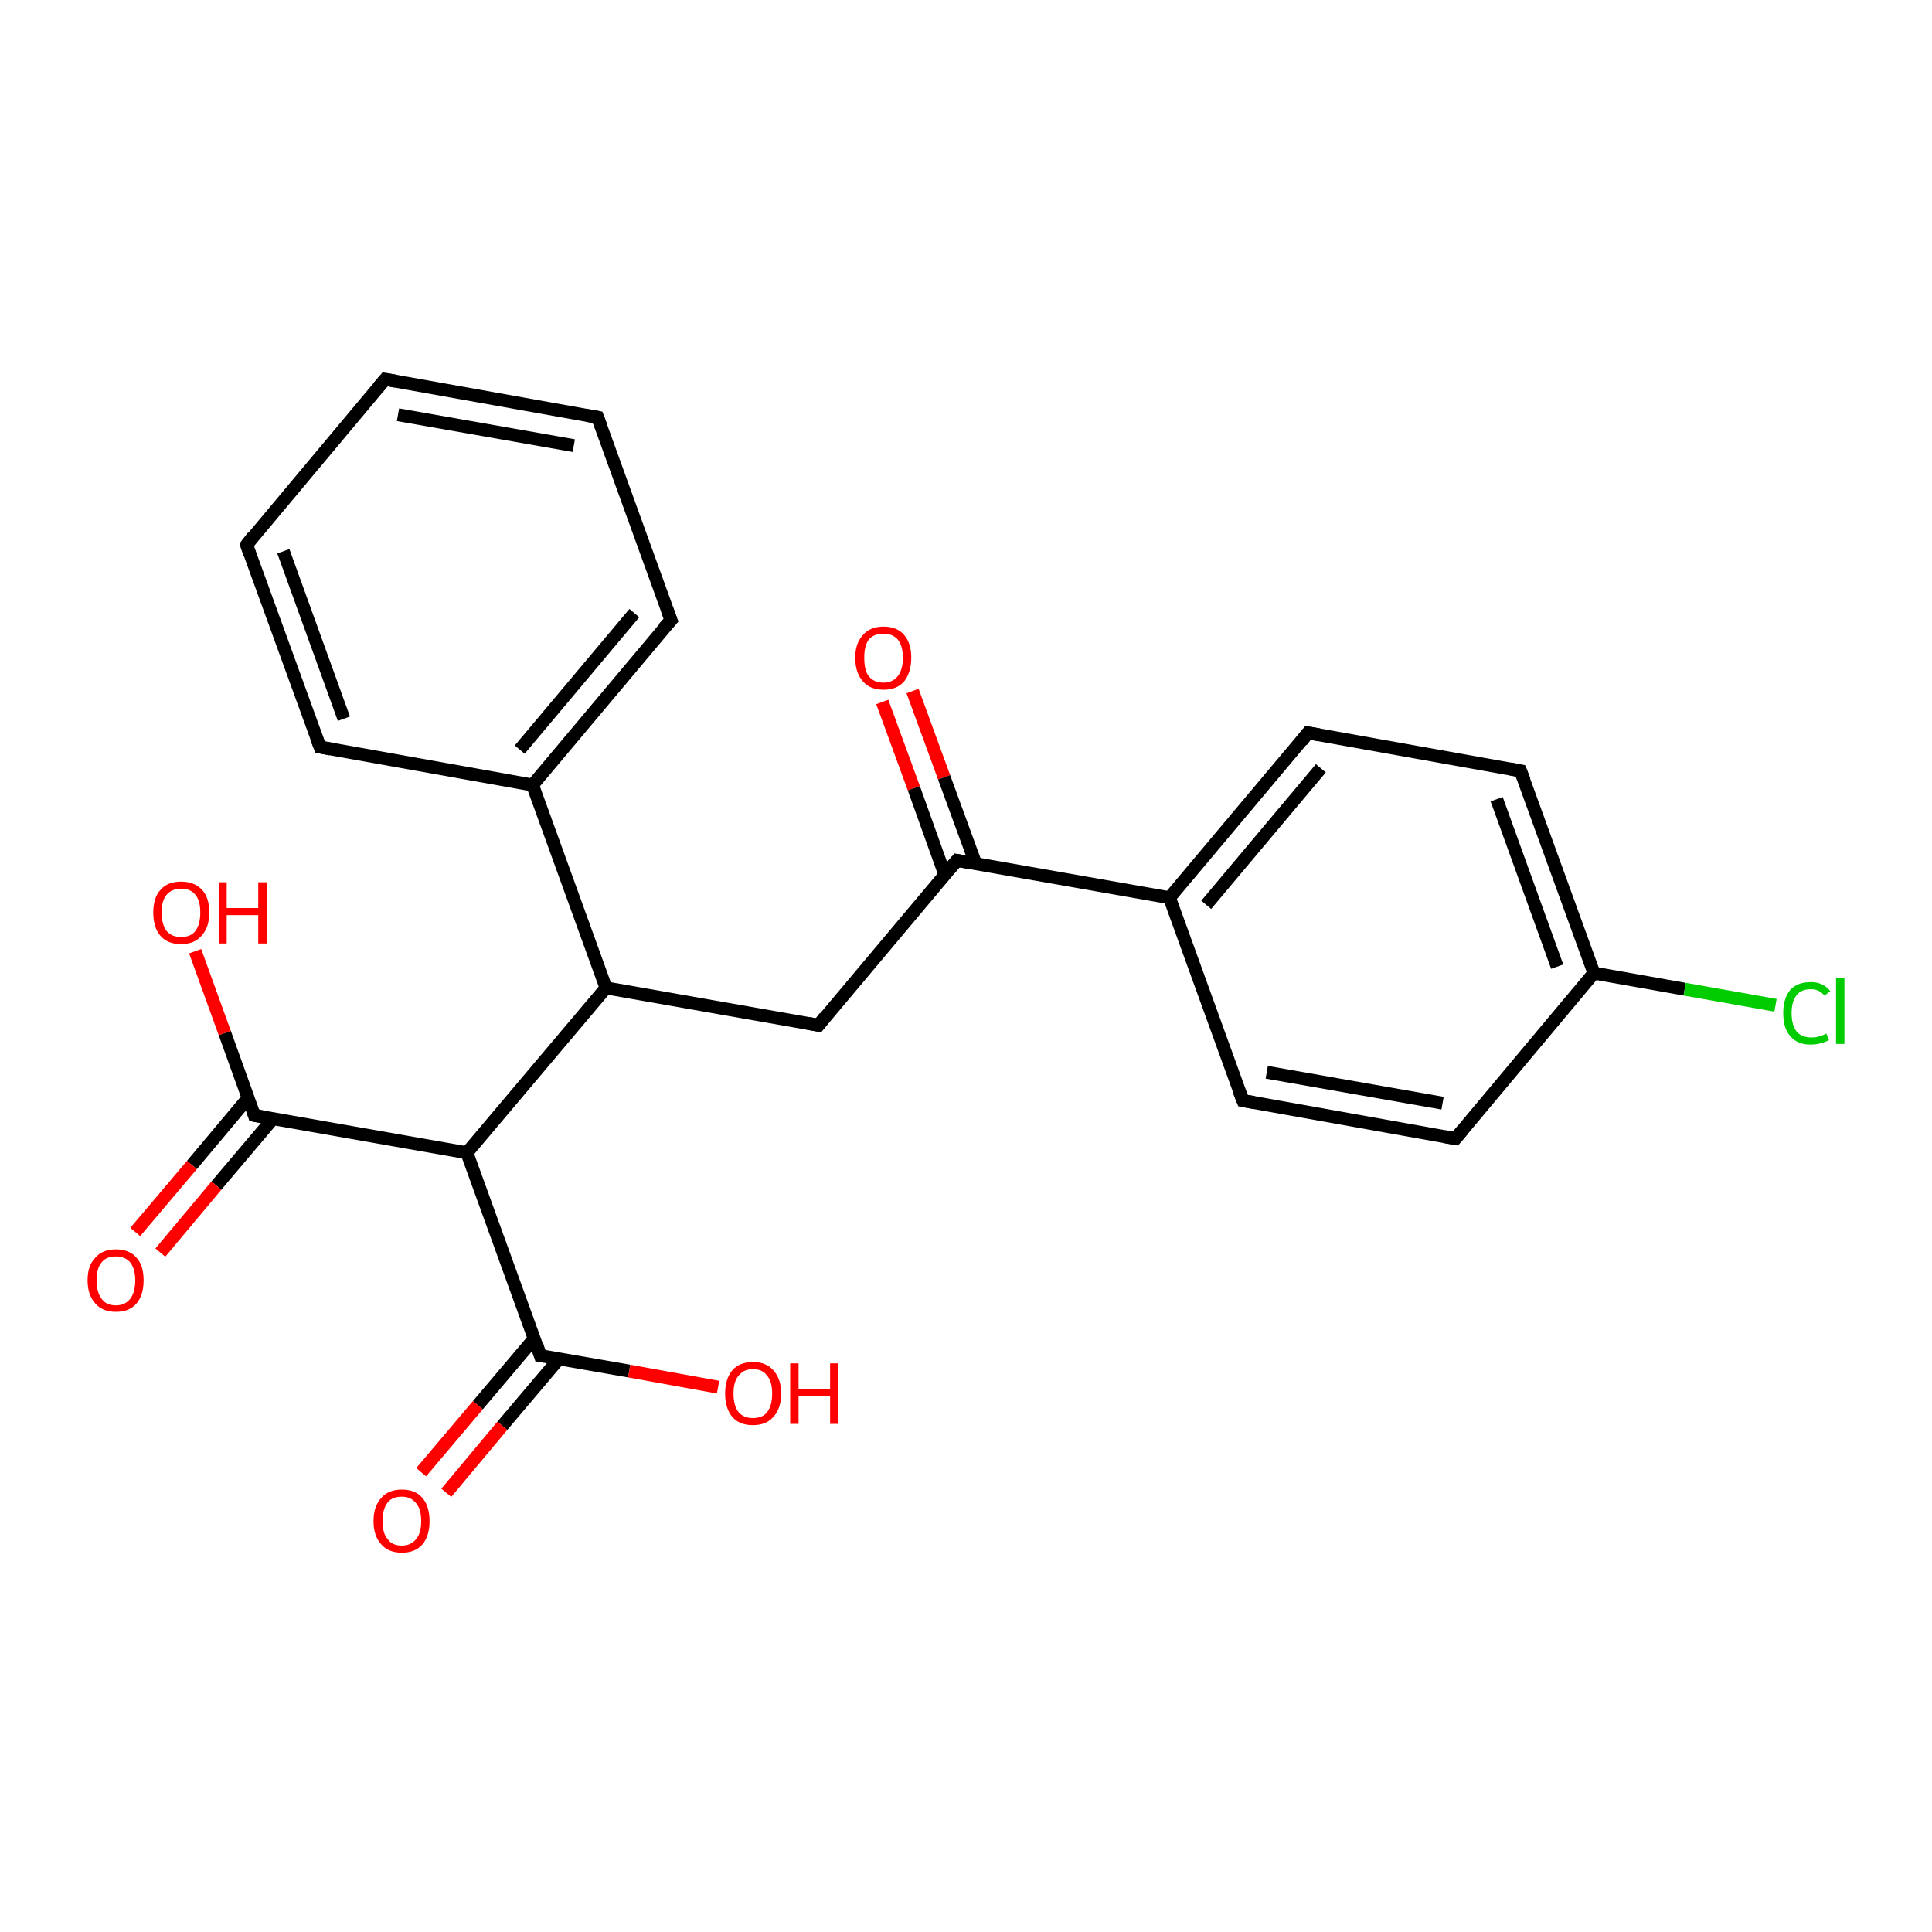 <?xml version='1.0' encoding='iso-8859-1'?>
<svg version='1.1' baseProfile='full'
              xmlns='http://www.w3.org/2000/svg'
                      xmlns:rdkit='http://www.rdkit.org/xml'
                      xmlns:xlink='http://www.w3.org/1999/xlink'
                  xml:space='preserve'
width='300px' height='300px' viewBox='0 0 300 300'>
<!-- END OF HEADER -->
<rect style='opacity:1.0;fill:#FFFFFF;stroke:none' width='300.0' height='300.0' x='0.0' y='0.0'> </rect>
<path class='bond-0 atom-0 atom-1' d='M 141.7,107.3 L 146.6,120.7' style='fill:none;fill-rule:evenodd;stroke:#FF0000;stroke-width:2.0px;stroke-linecap:butt;stroke-linejoin:miter;stroke-opacity:1' />
<path class='bond-0 atom-0 atom-1' d='M 146.6,120.7 L 151.5,134.1' style='fill:none;fill-rule:evenodd;stroke:#000000;stroke-width:2.0px;stroke-linecap:butt;stroke-linejoin:miter;stroke-opacity:1' />
<path class='bond-0 atom-0 atom-1' d='M 137.0,109.0 L 141.9,122.4' style='fill:none;fill-rule:evenodd;stroke:#FF0000;stroke-width:2.0px;stroke-linecap:butt;stroke-linejoin:miter;stroke-opacity:1' />
<path class='bond-0 atom-0 atom-1' d='M 141.9,122.4 L 146.7,135.8' style='fill:none;fill-rule:evenodd;stroke:#000000;stroke-width:2.0px;stroke-linecap:butt;stroke-linejoin:miter;stroke-opacity:1' />
<path class='bond-1 atom-1 atom-2' d='M 148.6,133.6 L 181.6,139.4' style='fill:none;fill-rule:evenodd;stroke:#000000;stroke-width:2.0px;stroke-linecap:butt;stroke-linejoin:miter;stroke-opacity:1' />
<path class='bond-2 atom-2 atom-3' d='M 181.6,139.4 L 203.1,113.8' style='fill:none;fill-rule:evenodd;stroke:#000000;stroke-width:2.0px;stroke-linecap:butt;stroke-linejoin:miter;stroke-opacity:1' />
<path class='bond-2 atom-2 atom-3' d='M 187.3,140.5 L 205.1,119.3' style='fill:none;fill-rule:evenodd;stroke:#000000;stroke-width:2.0px;stroke-linecap:butt;stroke-linejoin:miter;stroke-opacity:1' />
<path class='bond-3 atom-3 atom-4' d='M 203.1,113.8 L 236.1,119.7' style='fill:none;fill-rule:evenodd;stroke:#000000;stroke-width:2.0px;stroke-linecap:butt;stroke-linejoin:miter;stroke-opacity:1' />
<path class='bond-4 atom-4 atom-5' d='M 236.1,119.7 L 247.5,151.1' style='fill:none;fill-rule:evenodd;stroke:#000000;stroke-width:2.0px;stroke-linecap:butt;stroke-linejoin:miter;stroke-opacity:1' />
<path class='bond-4 atom-4 atom-5' d='M 232.4,124.1 L 241.8,150.1' style='fill:none;fill-rule:evenodd;stroke:#000000;stroke-width:2.0px;stroke-linecap:butt;stroke-linejoin:miter;stroke-opacity:1' />
<path class='bond-5 atom-5 atom-6' d='M 247.5,151.1 L 261.6,153.6' style='fill:none;fill-rule:evenodd;stroke:#000000;stroke-width:2.0px;stroke-linecap:butt;stroke-linejoin:miter;stroke-opacity:1' />
<path class='bond-5 atom-5 atom-6' d='M 261.6,153.6 L 275.7,156.1' style='fill:none;fill-rule:evenodd;stroke:#00CC00;stroke-width:2.0px;stroke-linecap:butt;stroke-linejoin:miter;stroke-opacity:1' />
<path class='bond-6 atom-5 atom-7' d='M 247.5,151.1 L 226.0,176.8' style='fill:none;fill-rule:evenodd;stroke:#000000;stroke-width:2.0px;stroke-linecap:butt;stroke-linejoin:miter;stroke-opacity:1' />
<path class='bond-7 atom-7 atom-8' d='M 226.0,176.8 L 193.0,170.9' style='fill:none;fill-rule:evenodd;stroke:#000000;stroke-width:2.0px;stroke-linecap:butt;stroke-linejoin:miter;stroke-opacity:1' />
<path class='bond-7 atom-7 atom-8' d='M 224.0,171.3 L 196.7,166.5' style='fill:none;fill-rule:evenodd;stroke:#000000;stroke-width:2.0px;stroke-linecap:butt;stroke-linejoin:miter;stroke-opacity:1' />
<path class='bond-8 atom-1 atom-9' d='M 148.6,133.6 L 127.1,159.2' style='fill:none;fill-rule:evenodd;stroke:#000000;stroke-width:2.0px;stroke-linecap:butt;stroke-linejoin:miter;stroke-opacity:1' />
<path class='bond-9 atom-9 atom-10' d='M 127.1,159.2 L 94.1,153.4' style='fill:none;fill-rule:evenodd;stroke:#000000;stroke-width:2.0px;stroke-linecap:butt;stroke-linejoin:miter;stroke-opacity:1' />
<path class='bond-10 atom-10 atom-11' d='M 94.1,153.4 L 82.7,121.9' style='fill:none;fill-rule:evenodd;stroke:#000000;stroke-width:2.0px;stroke-linecap:butt;stroke-linejoin:miter;stroke-opacity:1' />
<path class='bond-11 atom-11 atom-12' d='M 82.7,121.9 L 104.2,96.3' style='fill:none;fill-rule:evenodd;stroke:#000000;stroke-width:2.0px;stroke-linecap:butt;stroke-linejoin:miter;stroke-opacity:1' />
<path class='bond-11 atom-11 atom-12' d='M 80.7,116.4 L 98.5,95.2' style='fill:none;fill-rule:evenodd;stroke:#000000;stroke-width:2.0px;stroke-linecap:butt;stroke-linejoin:miter;stroke-opacity:1' />
<path class='bond-12 atom-12 atom-13' d='M 104.2,96.3 L 92.8,64.8' style='fill:none;fill-rule:evenodd;stroke:#000000;stroke-width:2.0px;stroke-linecap:butt;stroke-linejoin:miter;stroke-opacity:1' />
<path class='bond-13 atom-13 atom-14' d='M 92.8,64.8 L 59.8,58.9' style='fill:none;fill-rule:evenodd;stroke:#000000;stroke-width:2.0px;stroke-linecap:butt;stroke-linejoin:miter;stroke-opacity:1' />
<path class='bond-13 atom-13 atom-14' d='M 89.1,69.2 L 61.8,64.4' style='fill:none;fill-rule:evenodd;stroke:#000000;stroke-width:2.0px;stroke-linecap:butt;stroke-linejoin:miter;stroke-opacity:1' />
<path class='bond-14 atom-14 atom-15' d='M 59.8,58.9 L 38.3,84.6' style='fill:none;fill-rule:evenodd;stroke:#000000;stroke-width:2.0px;stroke-linecap:butt;stroke-linejoin:miter;stroke-opacity:1' />
<path class='bond-15 atom-15 atom-16' d='M 38.3,84.6 L 49.7,116.0' style='fill:none;fill-rule:evenodd;stroke:#000000;stroke-width:2.0px;stroke-linecap:butt;stroke-linejoin:miter;stroke-opacity:1' />
<path class='bond-15 atom-15 atom-16' d='M 44.0,85.6 L 53.4,111.6' style='fill:none;fill-rule:evenodd;stroke:#000000;stroke-width:2.0px;stroke-linecap:butt;stroke-linejoin:miter;stroke-opacity:1' />
<path class='bond-16 atom-10 atom-17' d='M 94.1,153.4 L 72.5,179.0' style='fill:none;fill-rule:evenodd;stroke:#000000;stroke-width:2.0px;stroke-linecap:butt;stroke-linejoin:miter;stroke-opacity:1' />
<path class='bond-17 atom-17 atom-18' d='M 72.5,179.0 L 83.9,210.5' style='fill:none;fill-rule:evenodd;stroke:#000000;stroke-width:2.0px;stroke-linecap:butt;stroke-linejoin:miter;stroke-opacity:1' />
<path class='bond-18 atom-18 atom-19' d='M 83.0,207.8 L 74.2,218.2' style='fill:none;fill-rule:evenodd;stroke:#000000;stroke-width:2.0px;stroke-linecap:butt;stroke-linejoin:miter;stroke-opacity:1' />
<path class='bond-18 atom-18 atom-19' d='M 74.2,218.2 L 65.4,228.6' style='fill:none;fill-rule:evenodd;stroke:#FF0000;stroke-width:2.0px;stroke-linecap:butt;stroke-linejoin:miter;stroke-opacity:1' />
<path class='bond-18 atom-18 atom-19' d='M 86.8,211.0 L 78.0,221.4' style='fill:none;fill-rule:evenodd;stroke:#000000;stroke-width:2.0px;stroke-linecap:butt;stroke-linejoin:miter;stroke-opacity:1' />
<path class='bond-18 atom-18 atom-19' d='M 78.0,221.4 L 69.3,231.8' style='fill:none;fill-rule:evenodd;stroke:#FF0000;stroke-width:2.0px;stroke-linecap:butt;stroke-linejoin:miter;stroke-opacity:1' />
<path class='bond-19 atom-18 atom-20' d='M 83.9,210.5 L 97.7,212.9' style='fill:none;fill-rule:evenodd;stroke:#000000;stroke-width:2.0px;stroke-linecap:butt;stroke-linejoin:miter;stroke-opacity:1' />
<path class='bond-19 atom-18 atom-20' d='M 97.7,212.9 L 111.5,215.4' style='fill:none;fill-rule:evenodd;stroke:#FF0000;stroke-width:2.0px;stroke-linecap:butt;stroke-linejoin:miter;stroke-opacity:1' />
<path class='bond-20 atom-17 atom-21' d='M 72.5,179.0 L 39.5,173.2' style='fill:none;fill-rule:evenodd;stroke:#000000;stroke-width:2.0px;stroke-linecap:butt;stroke-linejoin:miter;stroke-opacity:1' />
<path class='bond-21 atom-21 atom-22' d='M 38.6,170.4 L 29.8,180.9' style='fill:none;fill-rule:evenodd;stroke:#000000;stroke-width:2.0px;stroke-linecap:butt;stroke-linejoin:miter;stroke-opacity:1' />
<path class='bond-21 atom-21 atom-22' d='M 29.8,180.9 L 21.0,191.3' style='fill:none;fill-rule:evenodd;stroke:#FF0000;stroke-width:2.0px;stroke-linecap:butt;stroke-linejoin:miter;stroke-opacity:1' />
<path class='bond-21 atom-21 atom-22' d='M 42.4,173.7 L 33.6,184.1' style='fill:none;fill-rule:evenodd;stroke:#000000;stroke-width:2.0px;stroke-linecap:butt;stroke-linejoin:miter;stroke-opacity:1' />
<path class='bond-21 atom-21 atom-22' d='M 33.6,184.1 L 24.9,194.5' style='fill:none;fill-rule:evenodd;stroke:#FF0000;stroke-width:2.0px;stroke-linecap:butt;stroke-linejoin:miter;stroke-opacity:1' />
<path class='bond-22 atom-21 atom-23' d='M 39.5,173.2 L 34.9,160.4' style='fill:none;fill-rule:evenodd;stroke:#000000;stroke-width:2.0px;stroke-linecap:butt;stroke-linejoin:miter;stroke-opacity:1' />
<path class='bond-22 atom-21 atom-23' d='M 34.9,160.4 L 30.3,147.7' style='fill:none;fill-rule:evenodd;stroke:#FF0000;stroke-width:2.0px;stroke-linecap:butt;stroke-linejoin:miter;stroke-opacity:1' />
<path class='bond-23 atom-8 atom-2' d='M 193.0,170.9 L 181.6,139.4' style='fill:none;fill-rule:evenodd;stroke:#000000;stroke-width:2.0px;stroke-linecap:butt;stroke-linejoin:miter;stroke-opacity:1' />
<path class='bond-24 atom-16 atom-11' d='M 49.7,116.0 L 82.7,121.9' style='fill:none;fill-rule:evenodd;stroke:#000000;stroke-width:2.0px;stroke-linecap:butt;stroke-linejoin:miter;stroke-opacity:1' />
<path d='M 150.3,133.9 L 148.6,133.6 L 147.5,134.9' style='fill:none;stroke:#000000;stroke-width:2.0px;stroke-linecap:butt;stroke-linejoin:miter;stroke-opacity:1;' />
<path d='M 202.1,115.1 L 203.1,113.8 L 204.8,114.1' style='fill:none;stroke:#000000;stroke-width:2.0px;stroke-linecap:butt;stroke-linejoin:miter;stroke-opacity:1;' />
<path d='M 234.5,119.4 L 236.1,119.7 L 236.7,121.2' style='fill:none;stroke:#000000;stroke-width:2.0px;stroke-linecap:butt;stroke-linejoin:miter;stroke-opacity:1;' />
<path d='M 227.1,175.5 L 226.0,176.8 L 224.3,176.5' style='fill:none;stroke:#000000;stroke-width:2.0px;stroke-linecap:butt;stroke-linejoin:miter;stroke-opacity:1;' />
<path d='M 194.7,171.2 L 193.0,170.9 L 192.4,169.4' style='fill:none;stroke:#000000;stroke-width:2.0px;stroke-linecap:butt;stroke-linejoin:miter;stroke-opacity:1;' />
<path d='M 128.1,157.9 L 127.1,159.2 L 125.4,158.9' style='fill:none;stroke:#000000;stroke-width:2.0px;stroke-linecap:butt;stroke-linejoin:miter;stroke-opacity:1;' />
<path d='M 103.1,97.5 L 104.2,96.3 L 103.6,94.7' style='fill:none;stroke:#000000;stroke-width:2.0px;stroke-linecap:butt;stroke-linejoin:miter;stroke-opacity:1;' />
<path d='M 93.4,66.4 L 92.8,64.8 L 91.1,64.5' style='fill:none;stroke:#000000;stroke-width:2.0px;stroke-linecap:butt;stroke-linejoin:miter;stroke-opacity:1;' />
<path d='M 61.5,59.2 L 59.8,58.9 L 58.7,60.2' style='fill:none;stroke:#000000;stroke-width:2.0px;stroke-linecap:butt;stroke-linejoin:miter;stroke-opacity:1;' />
<path d='M 39.3,83.3 L 38.3,84.6 L 38.8,86.1' style='fill:none;stroke:#000000;stroke-width:2.0px;stroke-linecap:butt;stroke-linejoin:miter;stroke-opacity:1;' />
<path d='M 49.1,114.5 L 49.7,116.0 L 51.3,116.3' style='fill:none;stroke:#000000;stroke-width:2.0px;stroke-linecap:butt;stroke-linejoin:miter;stroke-opacity:1;' />
<path d='M 83.4,208.9 L 83.9,210.5 L 84.6,210.6' style='fill:none;stroke:#000000;stroke-width:2.0px;stroke-linecap:butt;stroke-linejoin:miter;stroke-opacity:1;' />
<path d='M 41.2,173.5 L 39.5,173.2 L 39.3,172.5' style='fill:none;stroke:#000000;stroke-width:2.0px;stroke-linecap:butt;stroke-linejoin:miter;stroke-opacity:1;' />
<path class='atom-0' d='M 132.8 102.1
Q 132.8 99.9, 134.0 98.6
Q 135.1 97.3, 137.2 97.3
Q 139.3 97.3, 140.4 98.6
Q 141.5 99.9, 141.5 102.1
Q 141.5 104.4, 140.4 105.8
Q 139.3 107.1, 137.2 107.1
Q 135.1 107.1, 134.0 105.8
Q 132.8 104.5, 132.8 102.1
M 137.2 106.0
Q 138.6 106.0, 139.4 105.0
Q 140.2 104.0, 140.2 102.1
Q 140.2 100.3, 139.4 99.3
Q 138.6 98.4, 137.2 98.4
Q 135.7 98.4, 134.9 99.3
Q 134.2 100.3, 134.2 102.1
Q 134.2 104.1, 134.9 105.0
Q 135.7 106.0, 137.2 106.0
' fill='#FF0000'/>
<path class='atom-6' d='M 276.9 157.3
Q 276.9 155.0, 278.0 153.7
Q 279.1 152.5, 281.2 152.5
Q 283.1 152.5, 284.2 153.9
L 283.3 154.6
Q 282.5 153.6, 281.2 153.6
Q 279.7 153.6, 279.0 154.5
Q 278.2 155.5, 278.2 157.3
Q 278.2 159.2, 279.0 160.2
Q 279.8 161.1, 281.3 161.1
Q 282.4 161.1, 283.6 160.5
L 284.0 161.5
Q 283.5 161.8, 282.7 162.0
Q 282.0 162.2, 281.1 162.2
Q 279.1 162.2, 278.0 160.9
Q 276.9 159.7, 276.9 157.3
' fill='#00CC00'/>
<path class='atom-6' d='M 285.1 151.9
L 286.4 151.9
L 286.4 162.1
L 285.1 162.1
L 285.1 151.9
' fill='#00CC00'/>
<path class='atom-19' d='M 58.0 236.2
Q 58.0 233.9, 59.2 232.6
Q 60.3 231.3, 62.4 231.3
Q 64.5 231.3, 65.6 232.6
Q 66.7 233.9, 66.7 236.2
Q 66.7 238.5, 65.6 239.8
Q 64.5 241.1, 62.4 241.1
Q 60.3 241.1, 59.2 239.8
Q 58.0 238.5, 58.0 236.2
M 62.4 240.0
Q 63.8 240.0, 64.6 239.0
Q 65.4 238.1, 65.4 236.2
Q 65.4 234.3, 64.6 233.4
Q 63.8 232.4, 62.4 232.4
Q 60.9 232.4, 60.2 233.3
Q 59.4 234.3, 59.4 236.2
Q 59.4 238.1, 60.2 239.0
Q 60.9 240.0, 62.4 240.0
' fill='#FF0000'/>
<path class='atom-20' d='M 112.6 216.4
Q 112.6 214.1, 113.7 212.8
Q 114.8 211.5, 116.9 211.5
Q 119.0 211.5, 120.1 212.8
Q 121.3 214.1, 121.3 216.4
Q 121.3 218.7, 120.1 220.0
Q 119.0 221.3, 116.9 221.3
Q 114.8 221.3, 113.7 220.0
Q 112.6 218.7, 112.6 216.4
M 116.9 220.2
Q 118.4 220.2, 119.1 219.3
Q 119.9 218.3, 119.9 216.4
Q 119.9 214.5, 119.1 213.6
Q 118.4 212.6, 116.9 212.6
Q 115.5 212.6, 114.7 213.6
Q 113.9 214.5, 113.9 216.4
Q 113.9 218.3, 114.7 219.3
Q 115.5 220.2, 116.9 220.2
' fill='#FF0000'/>
<path class='atom-20' d='M 122.7 211.7
L 124.0 211.7
L 124.0 215.7
L 128.9 215.7
L 128.9 211.7
L 130.2 211.7
L 130.2 221.1
L 128.9 221.1
L 128.9 216.8
L 124.0 216.8
L 124.0 221.1
L 122.7 221.1
L 122.7 211.7
' fill='#FF0000'/>
<path class='atom-22' d='M 13.6 198.8
Q 13.6 196.5, 14.8 195.3
Q 15.9 194.0, 18.0 194.0
Q 20.1 194.0, 21.2 195.3
Q 22.3 196.5, 22.3 198.8
Q 22.3 201.1, 21.2 202.4
Q 20.1 203.7, 18.0 203.7
Q 15.9 203.7, 14.8 202.4
Q 13.6 201.1, 13.6 198.8
M 18.0 202.7
Q 19.4 202.7, 20.2 201.7
Q 21.0 200.7, 21.0 198.8
Q 21.0 197.0, 20.2 196.0
Q 19.4 195.1, 18.0 195.1
Q 16.5 195.1, 15.8 196.0
Q 15.0 196.9, 15.0 198.8
Q 15.0 200.7, 15.8 201.7
Q 16.5 202.7, 18.0 202.7
' fill='#FF0000'/>
<path class='atom-23' d='M 23.8 141.7
Q 23.8 139.4, 24.9 138.2
Q 26.0 136.9, 28.1 136.9
Q 30.2 136.9, 31.4 138.2
Q 32.5 139.4, 32.5 141.7
Q 32.5 144.0, 31.3 145.3
Q 30.2 146.6, 28.1 146.6
Q 26.0 146.6, 24.9 145.3
Q 23.8 144.0, 23.8 141.7
M 28.1 145.5
Q 29.6 145.5, 30.3 144.6
Q 31.1 143.6, 31.1 141.7
Q 31.1 139.8, 30.3 138.9
Q 29.6 138.0, 28.1 138.0
Q 26.7 138.0, 25.9 138.9
Q 25.1 139.8, 25.1 141.7
Q 25.1 143.6, 25.9 144.6
Q 26.7 145.5, 28.1 145.5
' fill='#FF0000'/>
<path class='atom-23' d='M 34.0 137.0
L 35.2 137.0
L 35.2 141.0
L 40.1 141.0
L 40.1 137.0
L 41.4 137.0
L 41.4 146.5
L 40.1 146.5
L 40.1 142.1
L 35.2 142.1
L 35.2 146.5
L 34.0 146.5
L 34.0 137.0
' fill='#FF0000'/>
</svg>
